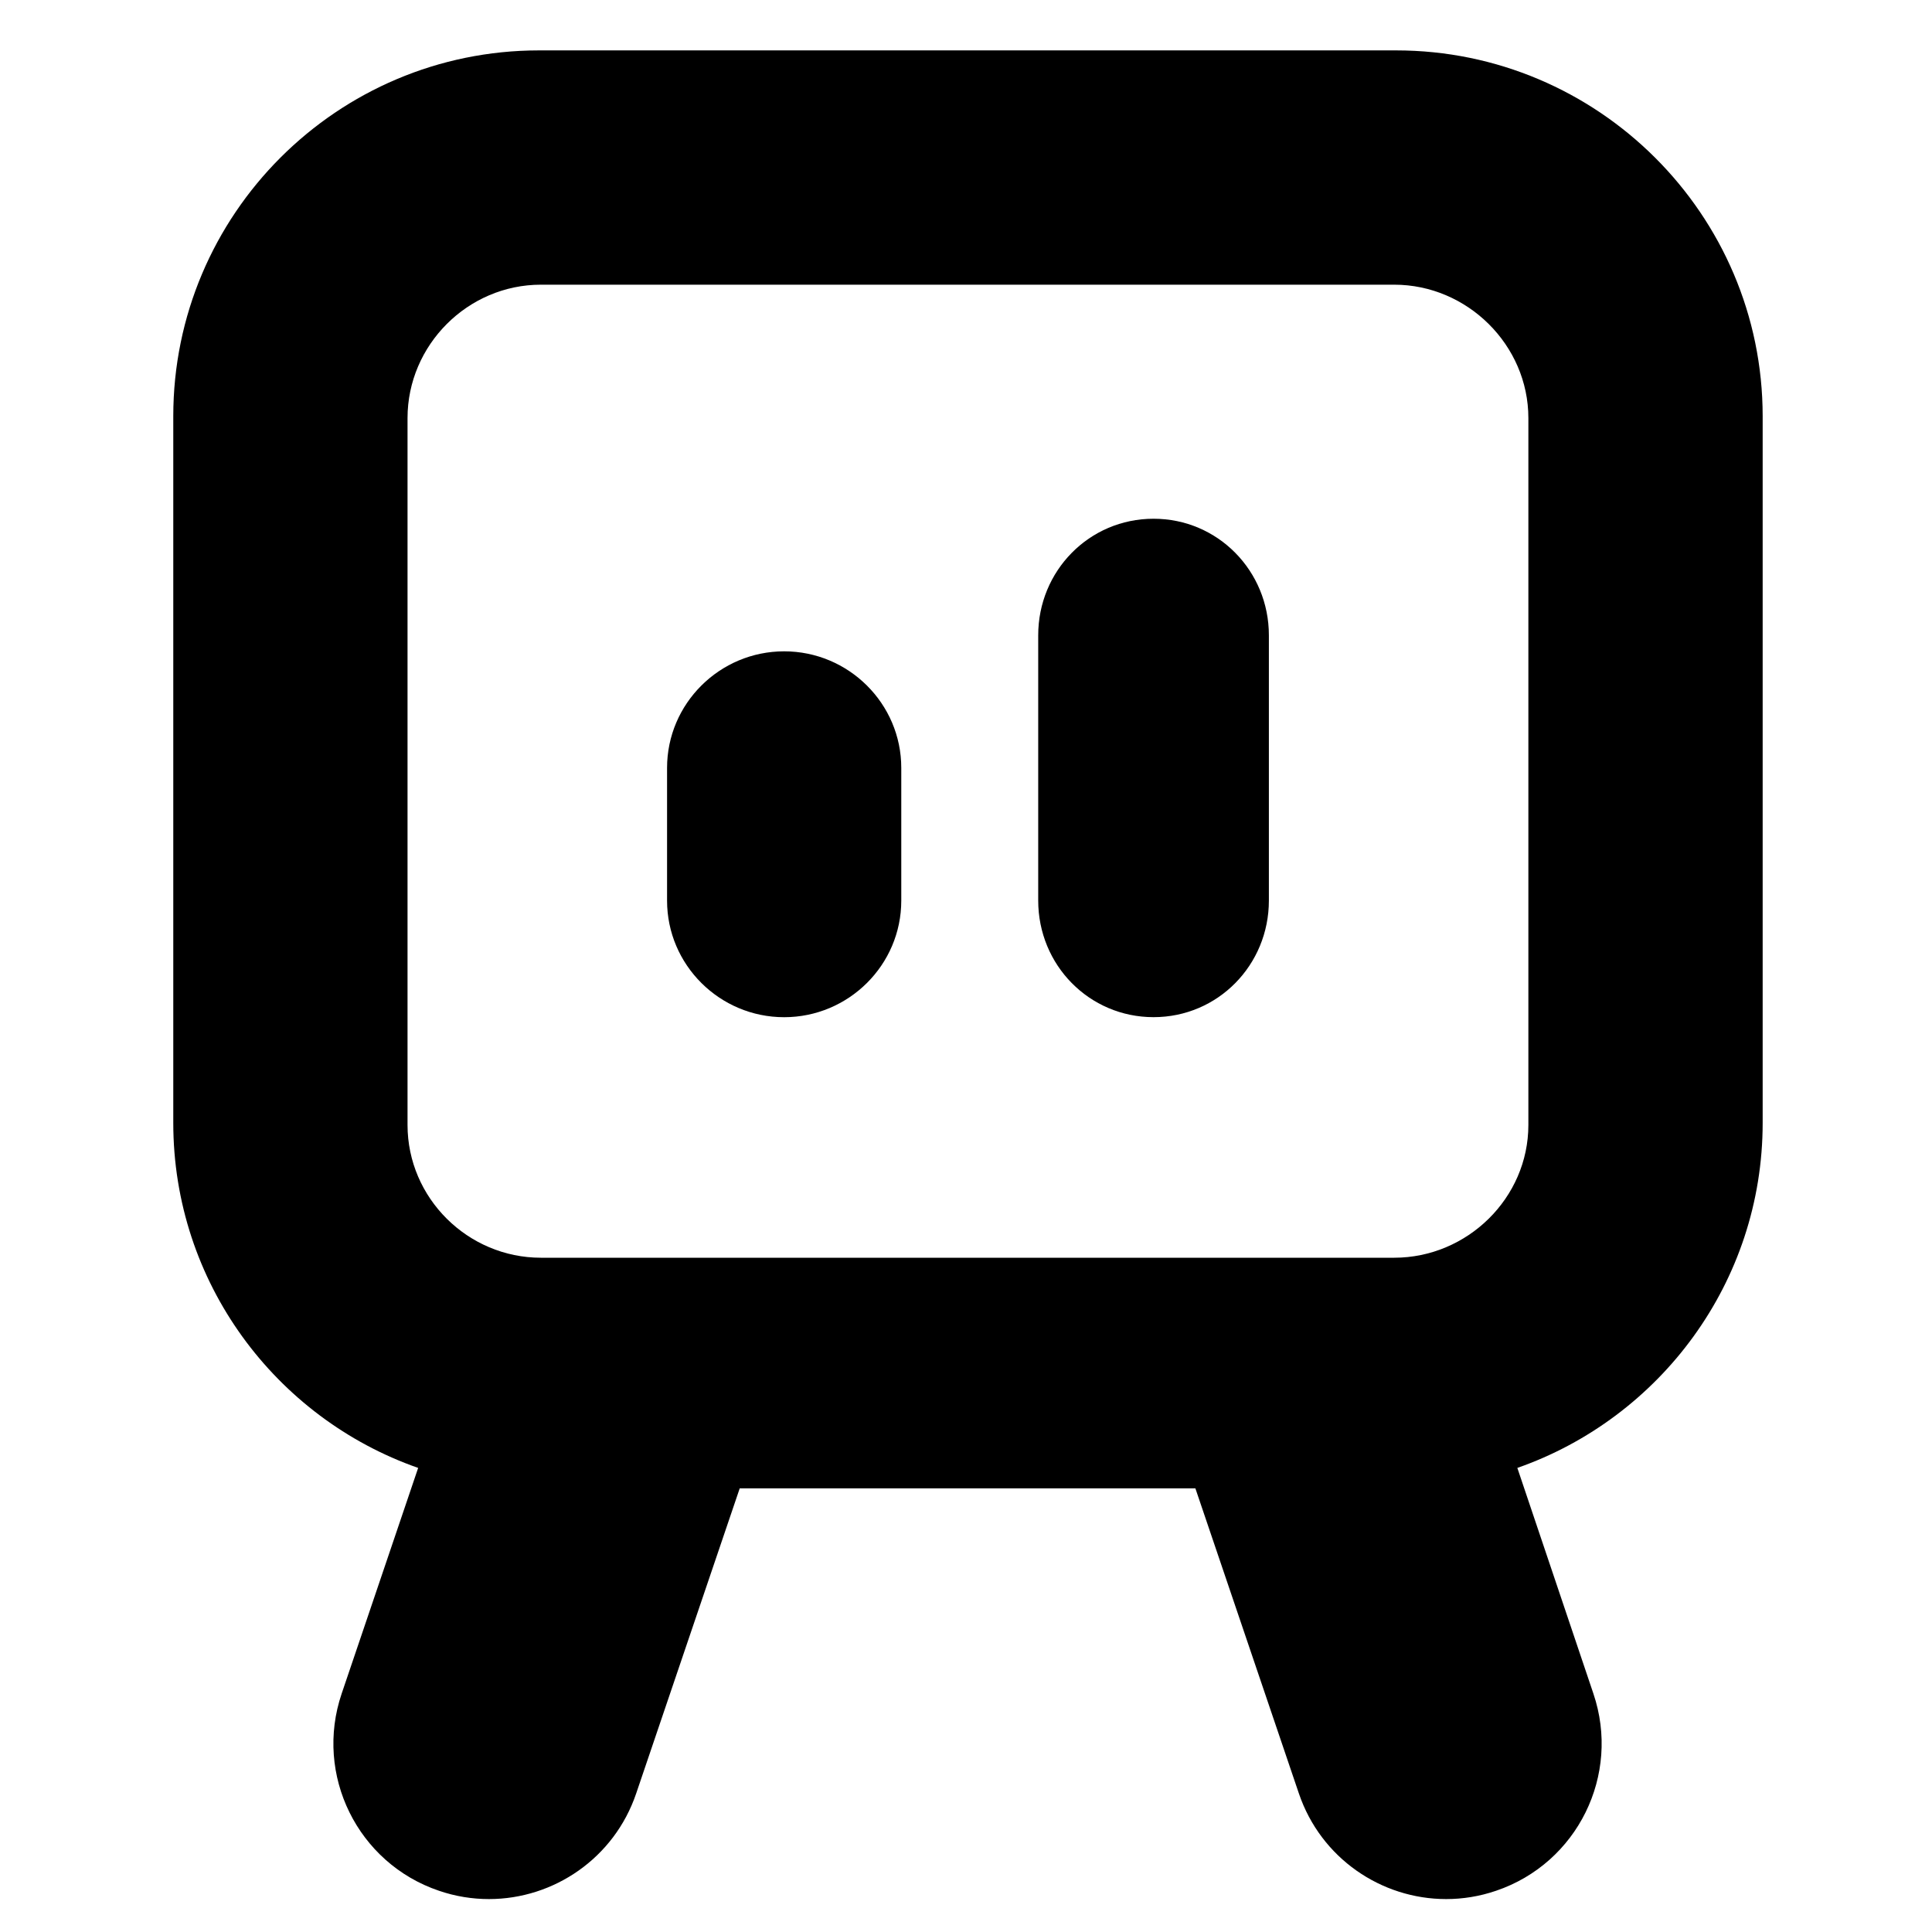 <?xml version="1.0" encoding="utf-8"?>
<!-- Generator: Adobe Illustrator 16.0.0, SVG Export Plug-In . SVG Version: 6.00 Build 0)  -->
<!DOCTYPE svg PUBLIC "-//W3C//DTD SVG 1.1//EN" "http://www.w3.org/Graphics/SVG/1.1/DTD/svg11.dtd">
<svg version="1.1" id="Layer_1" xmlns="http://www.w3.org/2000/svg" xmlns:xlink="http://www.w3.org/1999/xlink" x="0px" y="0px"
	 width="48px" height="48px" viewBox="0 0 48 48" enable-background="new 0 0 48 48" xml:space="preserve">
<g>
	<path d="M19.482,16.182c-1.6,0-2.909,1.297-2.909,2.897v3.296c0,1.6,1.309,2.897,2.909,2.897c1.6,0,2.91-1.297,2.91-2.897v-3.296
		C22.392,17.479,21.082,16.182,19.482,16.182z"/>
	<path d="M28.66,12.888c-1.601,0-2.866,1.297-2.866,2.896v6.59c0,1.6,1.265,2.897,2.866,2.897c1.599,0,2.865-1.297,2.865-2.897
		v-6.59C31.525,14.186,30.259,12.888,28.66,12.888z"/>
	<path d="M34.685,1.252H13.392c-5.014,0-9.087,4.074-9.087,9.088v17.557c0,3.964,2.543,7.334,6.084,8.573l-1.9,5.606
		c-0.686,2.022,0.396,4.214,2.416,4.899c0.411,0.141,0.831,0.207,1.243,0.207c1.609,0,3.111-1.014,3.657-2.622l2.573-7.582h11.321
		l2.572,7.582c0.546,1.608,2.048,2.622,3.658,2.622c0.412,0,0.83-0.066,1.242-0.207c2.02-0.685,3.101-2.877,2.416-4.899
		l-1.889-5.606c3.541-1.239,6.095-4.609,6.095-8.573V10.341C43.792,5.327,39.7,1.252,34.685,1.252z M37.972,27.949
		c0,1.815-1.518,3.299-3.333,3.299H13.438c-1.815,0-3.313-1.483-3.313-3.299V10.387c0-1.815,1.498-3.314,3.313-3.314h21.201
		c1.815,0,3.333,1.499,3.333,3.314V27.949z"/>
</g>
</svg>
